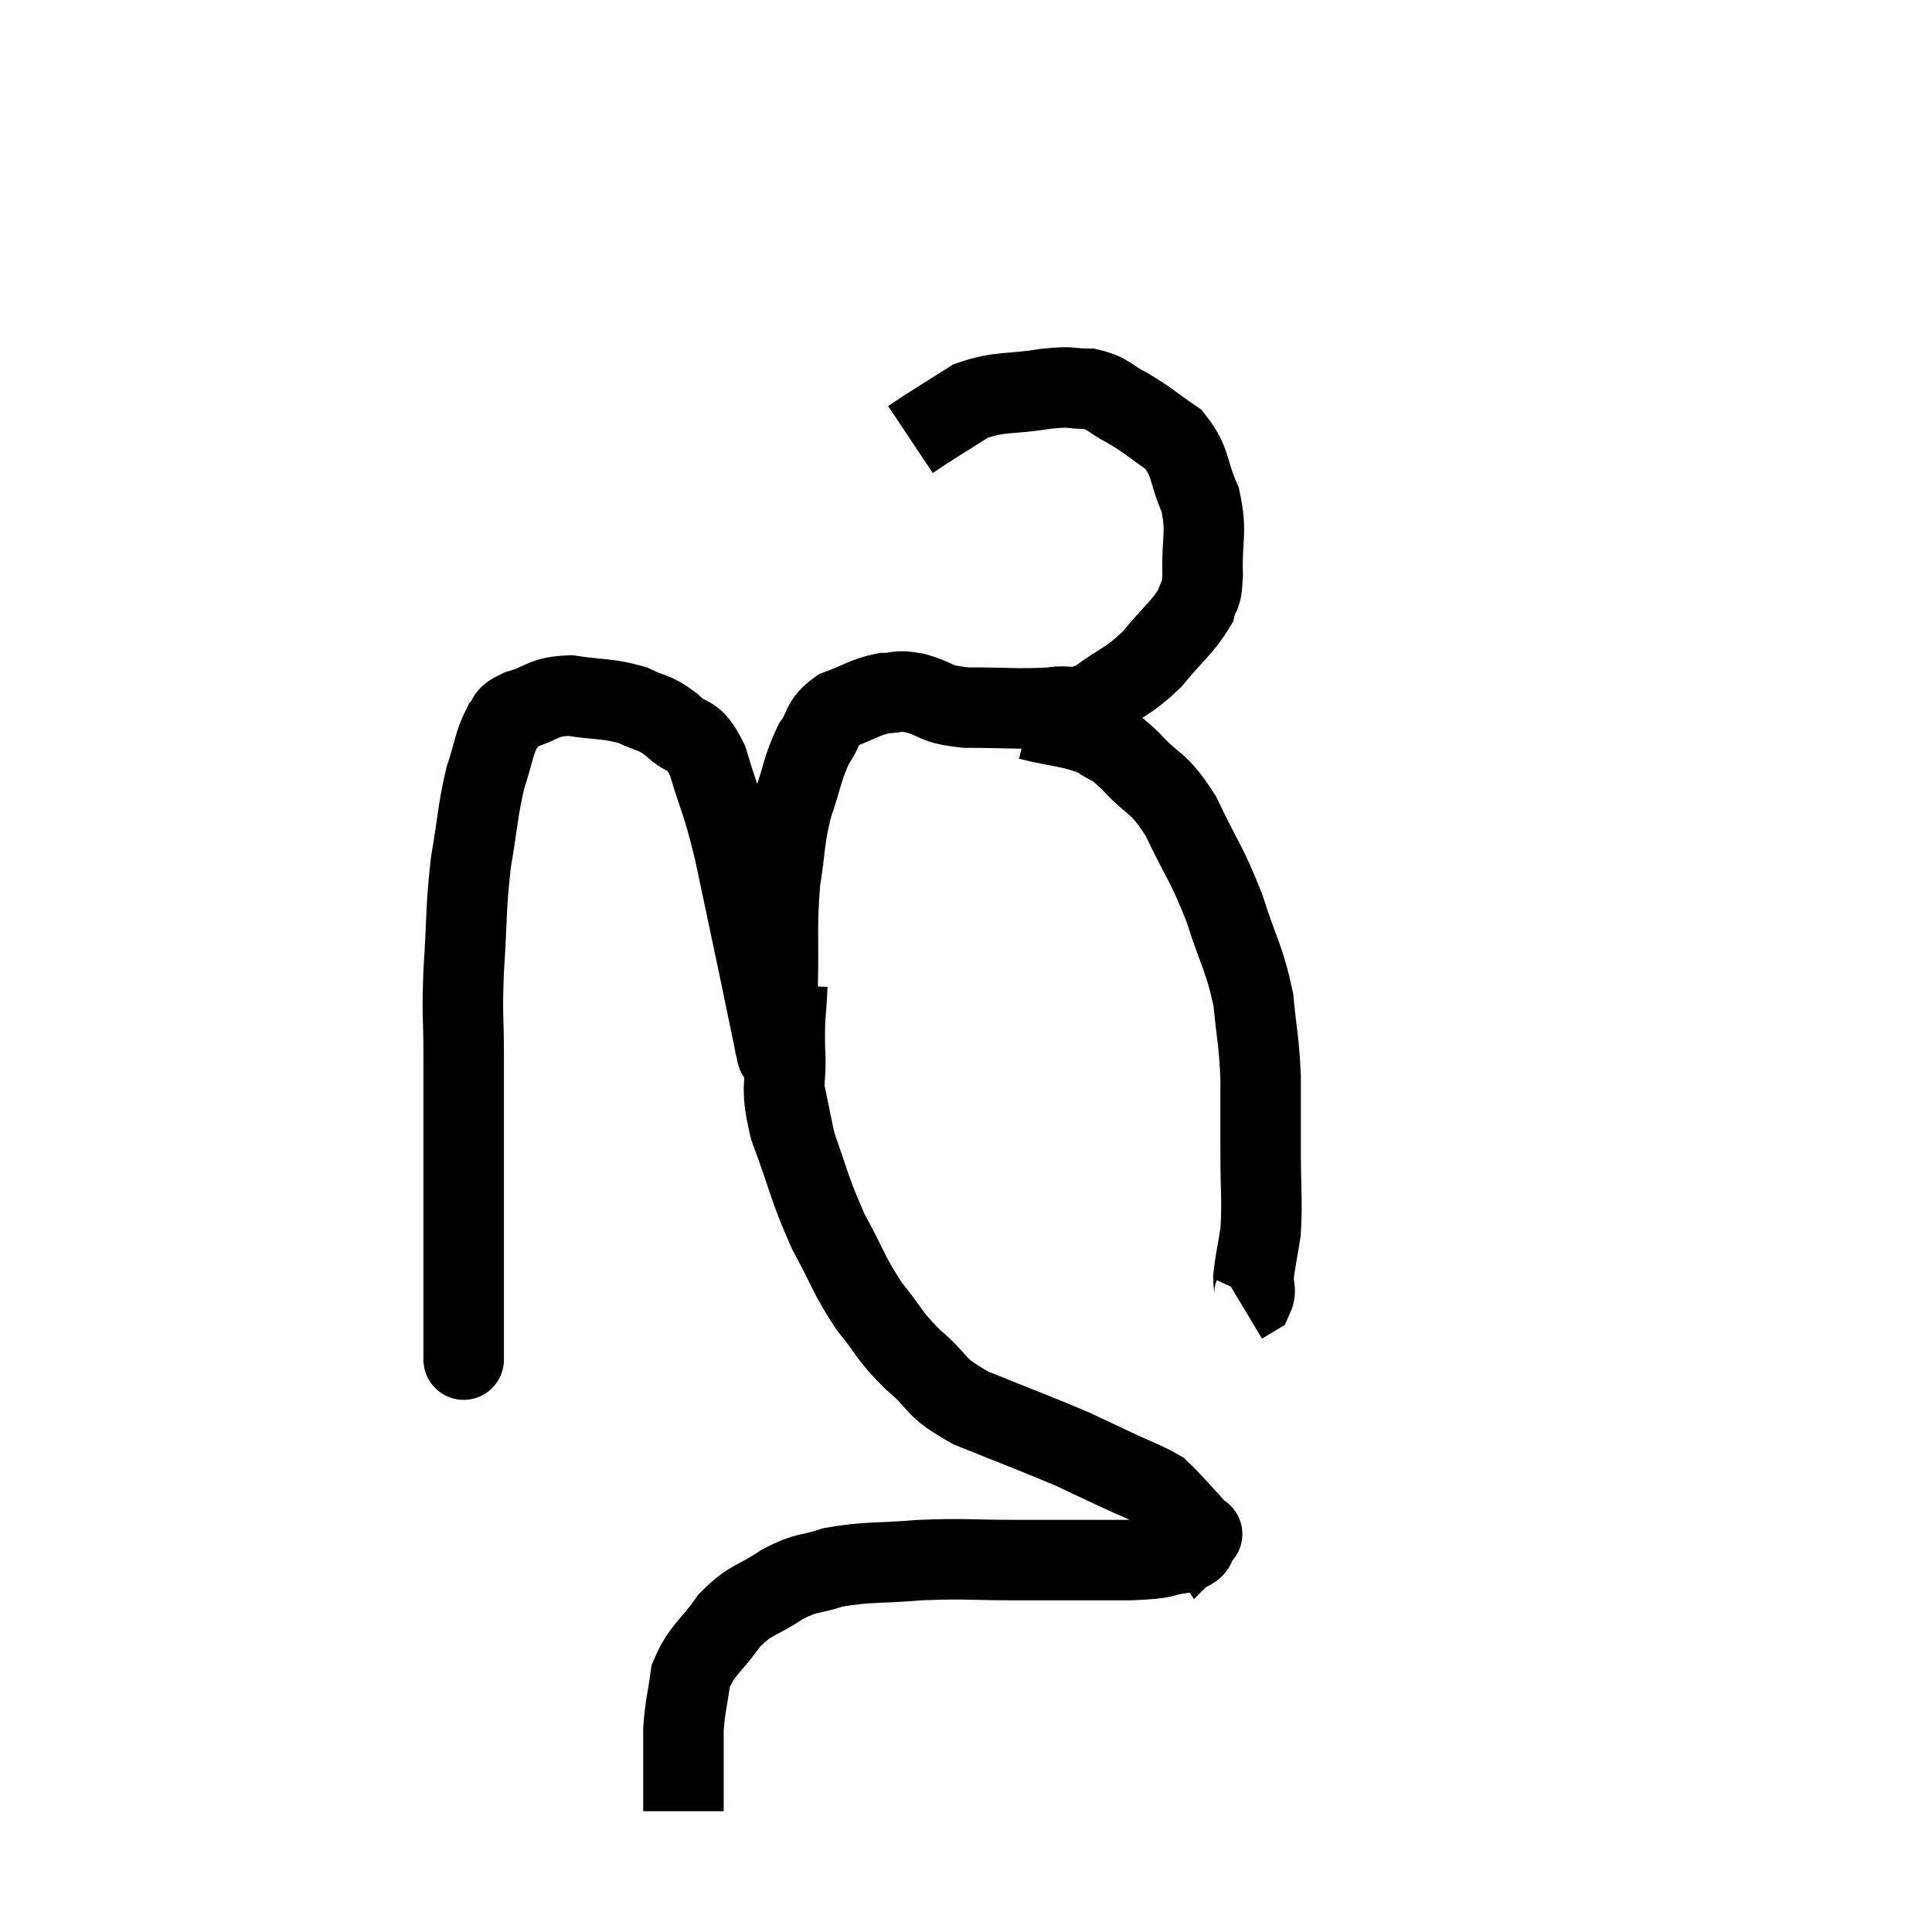 <svg width="48" height="48" viewBox="0 0 48 48" xmlns="http://www.w3.org/2000/svg"><path d="M 11.52 33.72 C 11.52 33.72, 11.52 33.855, 11.52 33.72 C 11.52 33.45, 11.52 34.035, 11.52 33.18 C 11.52 31.74, 11.52 32.04, 11.52 30.3 C 11.52 28.26, 11.52 27.765, 11.52 26.22 C 11.52 25.17, 11.475 25.32, 11.52 24.12 C 11.61 22.77, 11.565 22.62, 11.7 21.42 C 11.88 20.37, 11.865 20.16, 12.06 19.32 C 12.27 18.69, 12.27 18.48, 12.48 18.06 C 12.69 17.85, 12.48 17.835, 12.9 17.64 C 13.53 17.46, 13.455 17.31, 14.16 17.28 C 14.94 17.4, 15.09 17.34, 15.72 17.52 C 16.2 17.76, 16.215 17.655, 16.68 18 C 17.13 18.45, 17.19 18.12, 17.58 18.9 C 17.91 20.01, 17.91 19.785, 18.24 21.12 C 18.57 22.68, 18.645 23.025, 18.9 24.24 C 19.08 25.11, 19.17 25.545, 19.26 25.98 C 19.26 25.98, 19.26 25.98, 19.26 25.98 C 19.26 25.98, 19.245 25.965, 19.26 25.98 C 19.29 26.01, 19.305 26.4, 19.32 26.04 C 19.32 25.29, 19.305 25.575, 19.32 24.54 C 19.35 23.22, 19.29 23.025, 19.38 21.9 C 19.53 20.97, 19.47 20.895, 19.68 20.04 C 19.95 19.26, 19.935 19.08, 20.22 18.48 C 20.52 18.06, 20.385 17.955, 20.82 17.64 C 21.39 17.43, 21.48 17.325, 21.96 17.22 C 22.35 17.22, 22.23 17.13, 22.74 17.22 C 23.37 17.4, 23.16 17.49, 24 17.58 C 25.05 17.58, 25.29 17.625, 26.1 17.58 C 26.67 17.49, 26.61 17.7, 27.24 17.4 C 27.93 16.89, 28.005 16.965, 28.62 16.38 C 29.16 15.72, 29.385 15.585, 29.7 15.06 C 29.79 14.67, 29.85 14.94, 29.88 14.28 C 29.85 13.35, 30 13.26, 29.82 12.42 C 29.49 11.67, 29.61 11.49, 29.16 10.92 C 28.59 10.53, 28.545 10.455, 28.02 10.14 C 27.54 9.9, 27.57 9.78, 27.06 9.66 C 26.52 9.66, 26.715 9.585, 25.98 9.66 C 25.05 9.81, 24.87 9.705, 24.12 9.96 C 23.55 10.32, 23.355 10.44, 22.98 10.68 L 22.62 10.92" fill="none" stroke="black" stroke-width="2"></path><path d="M 25.56 17.88 C 26.4 18.09, 26.61 18.045, 27.24 18.3 C 27.66 18.6, 27.555 18.405, 28.08 18.9 C 28.71 19.59, 28.755 19.365, 29.34 20.28 C 29.88 21.42, 29.97 21.42, 30.42 22.56 C 30.78 23.7, 30.915 23.79, 31.14 24.84 C 31.23 25.8, 31.275 25.815, 31.32 26.76 C 31.32 27.69, 31.32 27.66, 31.32 28.62 C 31.32 29.61, 31.365 29.82, 31.32 30.6 C 31.23 31.17, 31.185 31.335, 31.14 31.74 C 31.14 31.98, 31.215 32.055, 31.14 32.22 L 30.84 32.4" fill="none" stroke="black" stroke-width="2"></path><path d="M 19.56 24.48 C 19.53 25.26, 19.485 25.155, 19.5 26.04 C 19.56 27.03, 19.35 26.88, 19.62 28.02 C 20.1 29.31, 20.085 29.49, 20.58 30.6 C 21.09 31.53, 21.075 31.665, 21.6 32.46 C 22.14 33.12, 22.05 33.15, 22.68 33.78 C 23.4 34.38, 23.13 34.425, 24.12 34.98 C 25.38 35.49, 25.755 35.625, 26.64 36 C 27.15 36.24, 27.12 36.225, 27.66 36.48 C 28.23 36.75, 28.44 36.81, 28.8 37.02 C 28.95 37.17, 28.875 37.08, 29.1 37.32 C 29.4 37.65, 29.52 37.77, 29.7 37.98 C 29.76 38.07, 29.79 38.115, 29.82 38.16 C 29.82 38.16, 29.925 38.055, 29.82 38.16 C 29.61 38.37, 29.835 38.43, 29.4 38.58 C 28.74 38.67, 29.115 38.715, 28.08 38.76 C 26.67 38.76, 26.565 38.76, 25.26 38.76 C 24.06 38.76, 24 38.715, 22.86 38.76 C 21.78 38.85, 21.555 38.79, 20.7 38.94 C 20.07 39.15, 20.085 39.03, 19.44 39.36 C 18.78 39.81, 18.69 39.69, 18.12 40.26 C 17.64 40.95, 17.445 40.965, 17.16 41.64 C 17.07 42.3, 17.025 42.36, 16.98 42.96 C 16.98 43.5, 16.98 43.53, 16.98 44.04 C 16.98 44.52, 16.98 44.76, 16.98 45 C 16.98 45, 16.98 45, 16.98 45 L 16.98 45" fill="none" stroke="black" stroke-width="2"></path></svg>